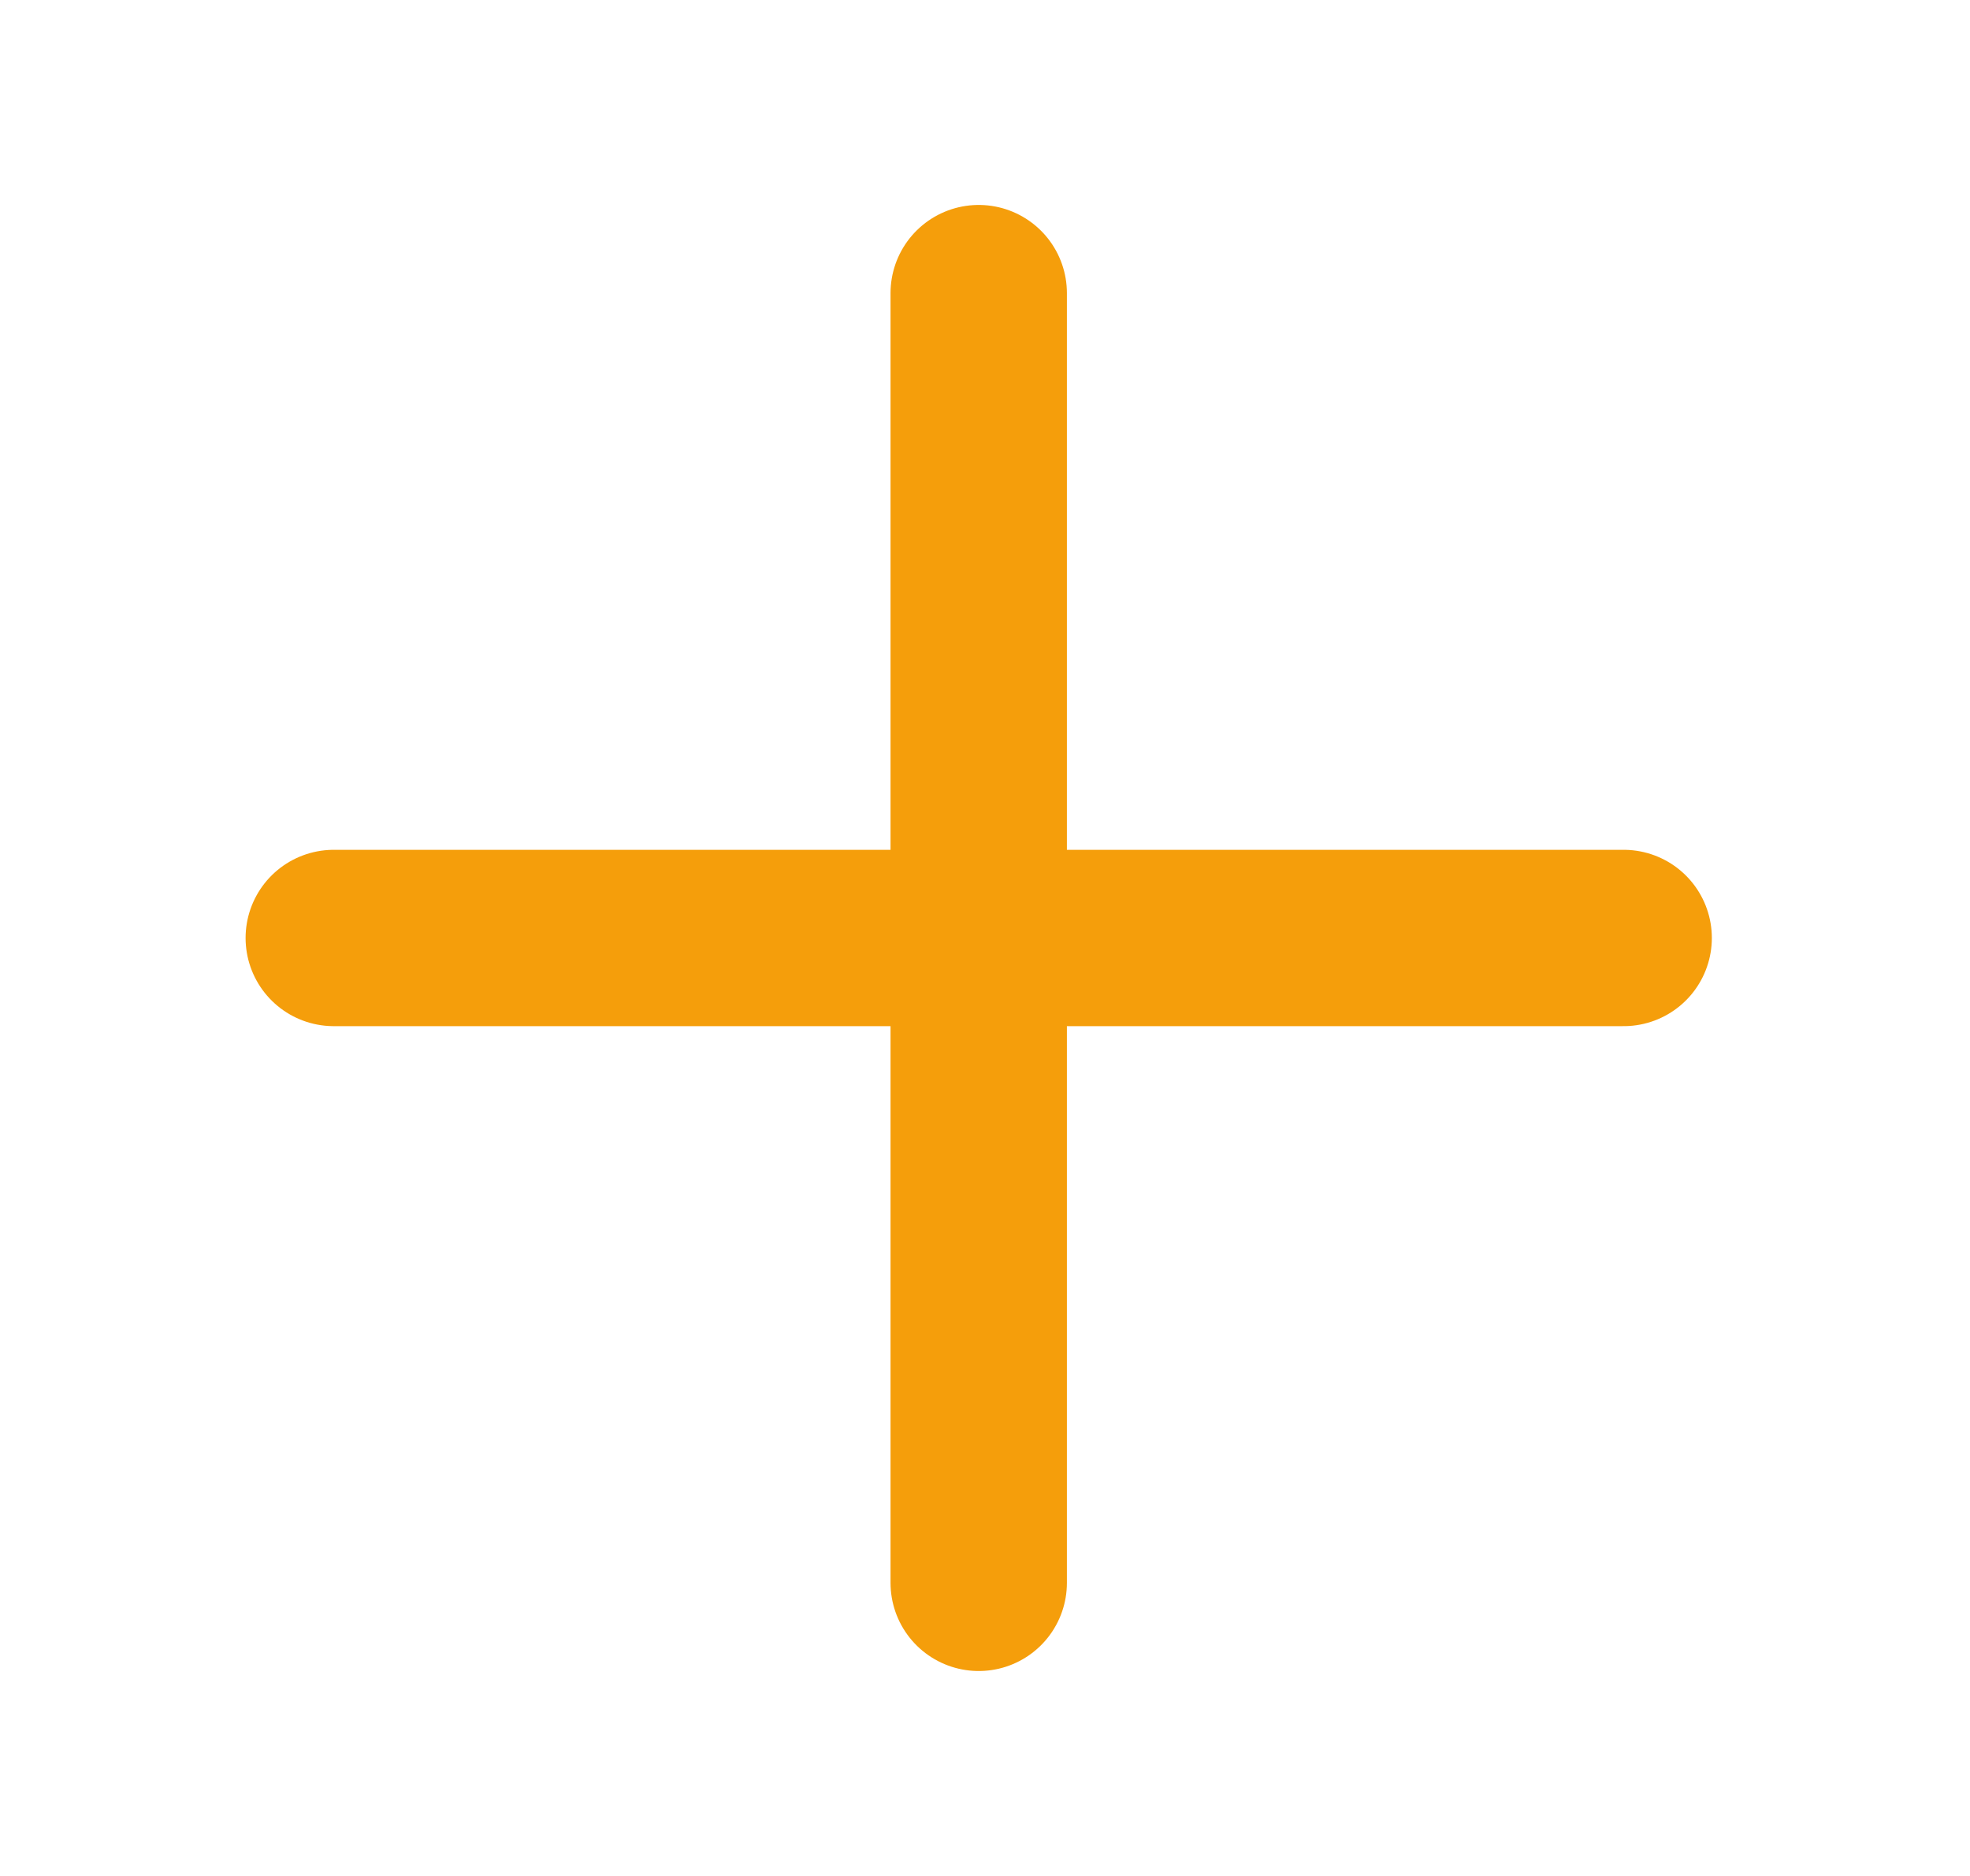 <svg width="21" height="20" viewBox="0 0 21 20" fill="none" xmlns="http://www.w3.org/2000/svg">
    <path d="M3.558 10H17.308" stroke="#F59E0B" stroke-width="1.88" stroke-linecap="round" stroke-linejoin="round"/>
    <path d="M10.433 3.125V16.875" stroke="#F59E0B" stroke-width="1.88" stroke-linecap="round" stroke-linejoin="round"/>
</svg>
